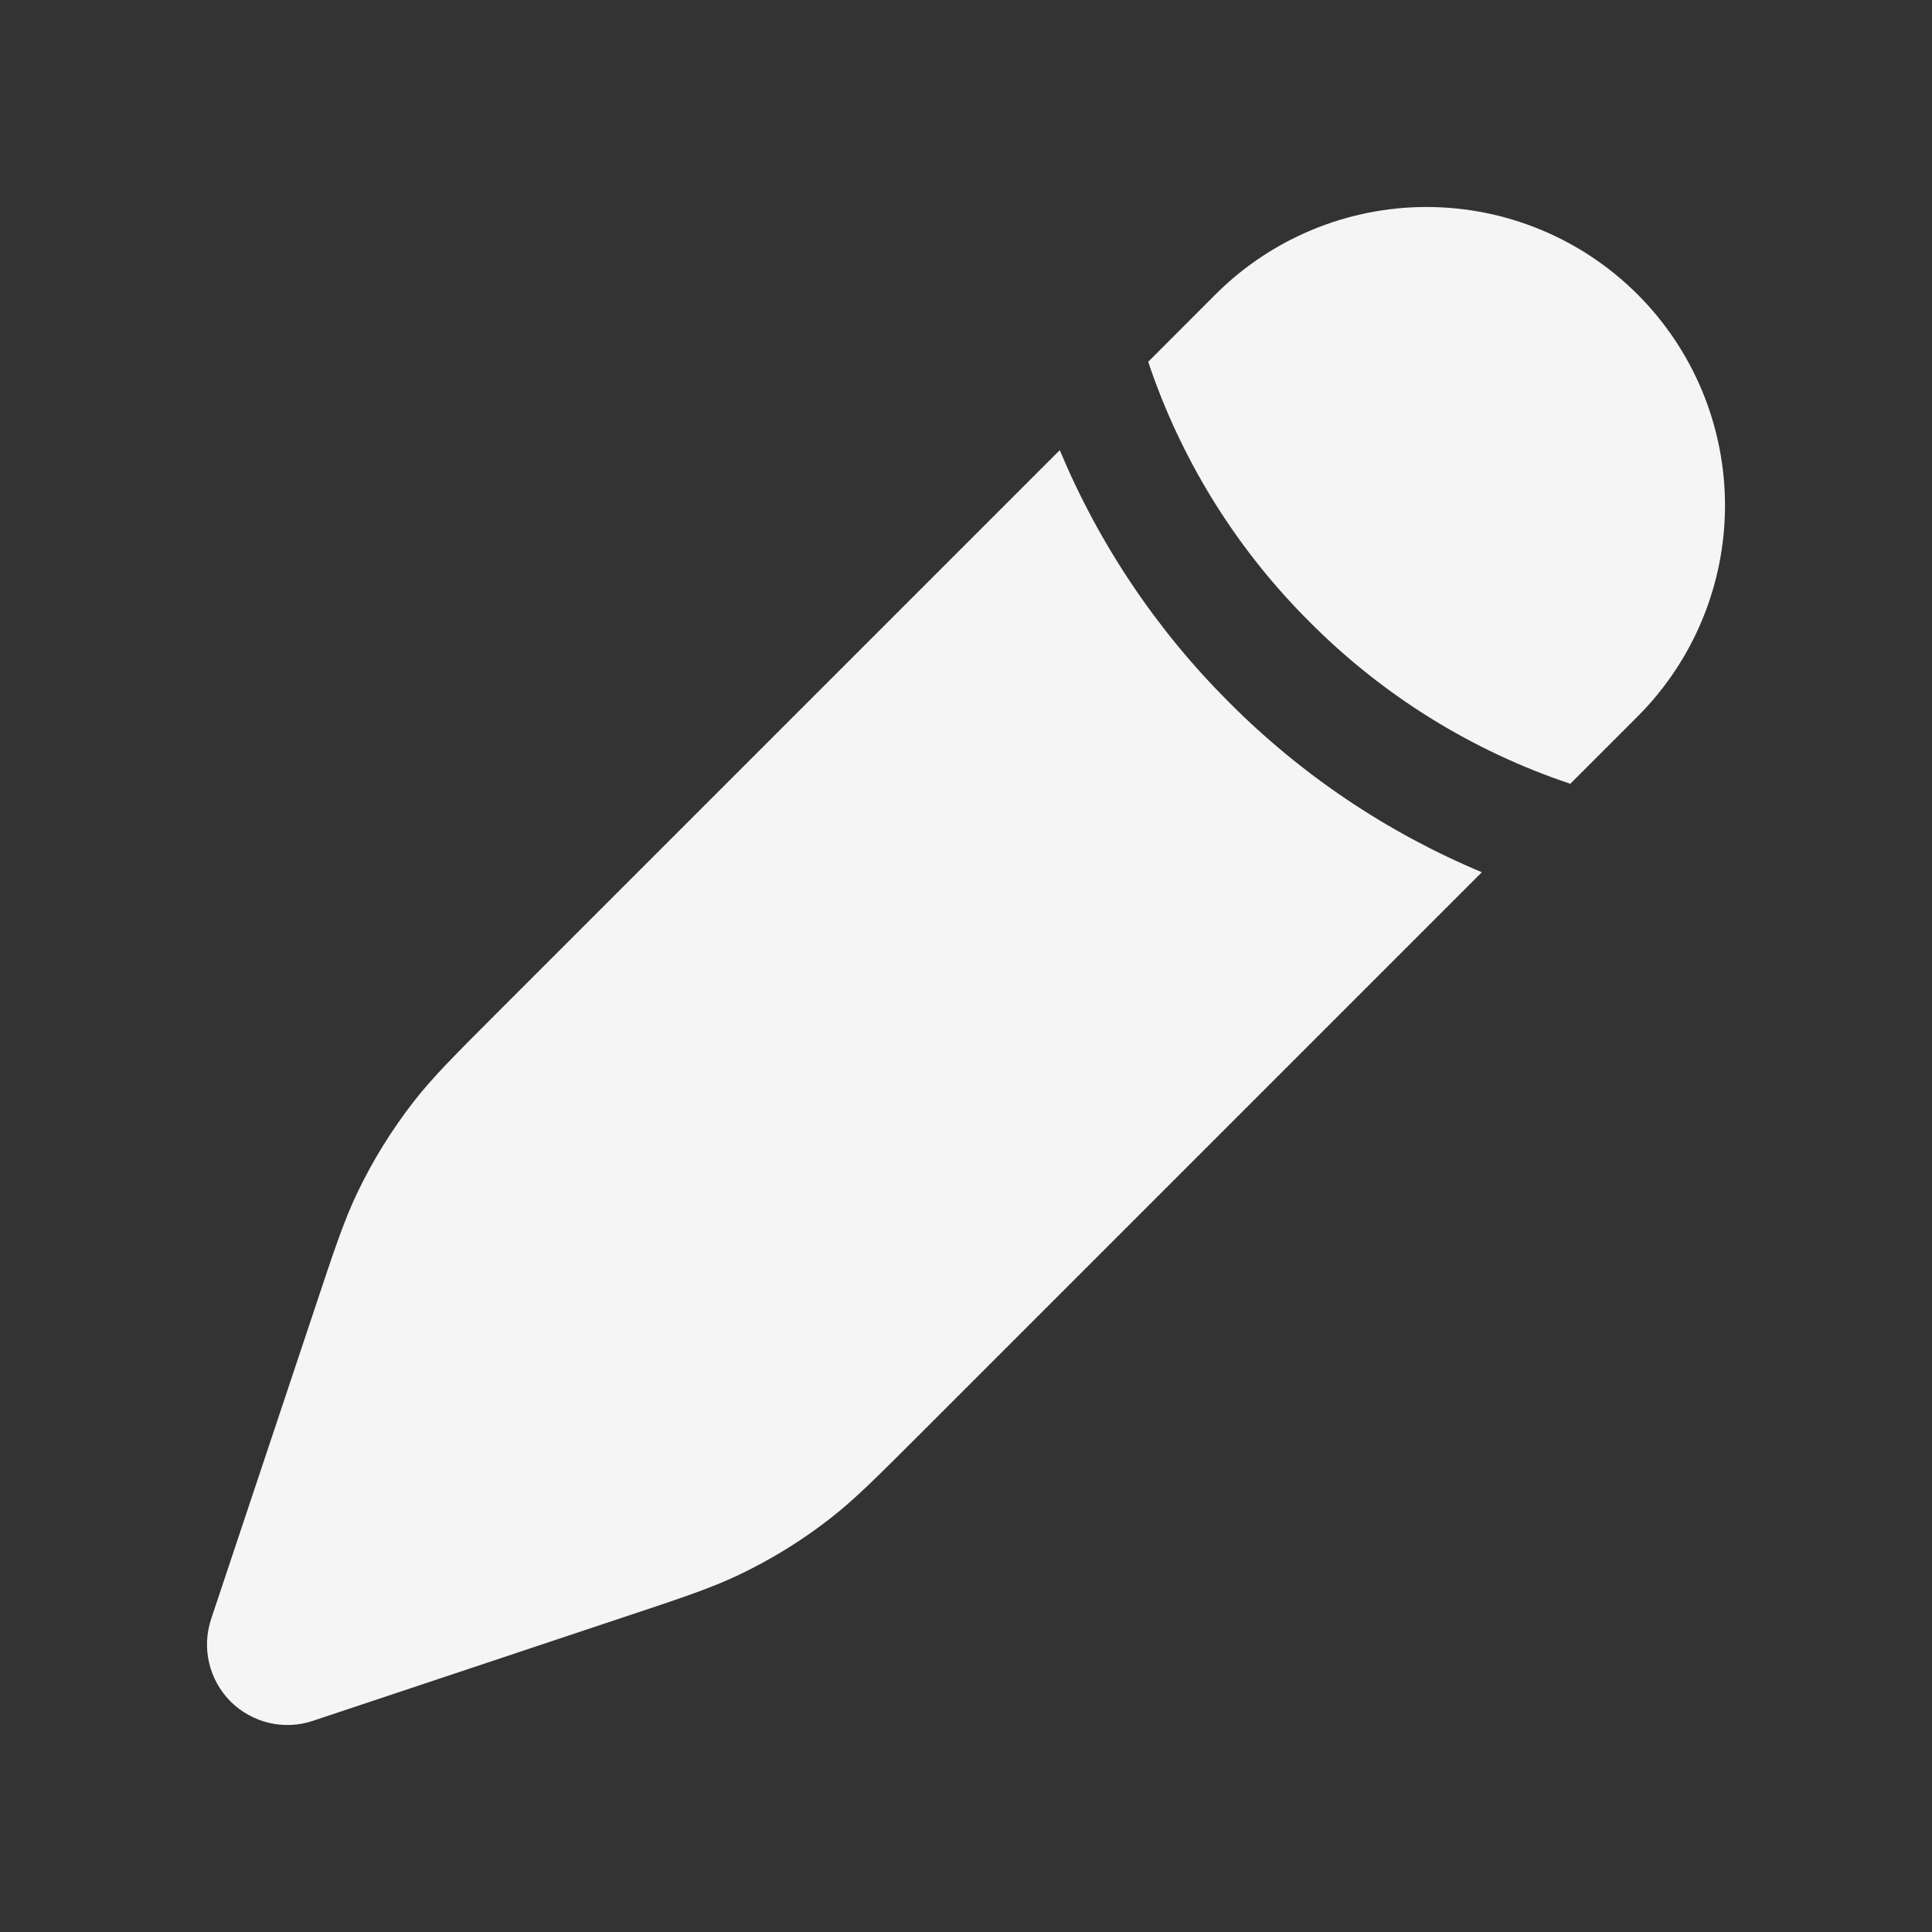 <svg width="28" height="28" viewBox="0 0 28 28" fill="none" xmlns="http://www.w3.org/2000/svg">
<rect x="0" y="0" width="28" height="28" fill="#333333" stroke="none"/>
<path d="M13.341 20.776L21.476 12.641C20.108 12.069 18.864 11.234 17.818 10.184C16.766 9.136 15.931 7.893 15.359 6.524L7.224 14.659C6.589 15.294 6.271 15.612 5.998 15.962C5.677 16.375 5.4 16.821 5.175 17.294C4.984 17.694 4.842 18.121 4.559 18.972L3.06 23.463C2.992 23.669 2.981 23.89 3.031 24.101C3.081 24.312 3.188 24.505 3.341 24.659C3.495 24.812 3.688 24.919 3.899 24.969C4.11 25.019 4.331 25.009 4.537 24.939L9.028 23.441C9.88 23.158 10.306 23.016 10.706 22.825C11.181 22.599 11.625 22.325 12.038 22.002C12.388 21.729 12.706 21.411 13.341 20.776ZM23.733 10.384C24.544 9.573 25 8.472 25 7.325C25 6.178 24.544 5.078 23.733 4.267C22.922 3.456 21.822 3 20.675 3C19.528 3 18.427 3.456 17.616 4.267L16.641 5.243L16.682 5.365C17.163 6.74 17.95 7.989 18.983 9.016C20.042 10.081 21.334 10.883 22.758 11.359L23.733 10.384Z" fill="#F5F5F5"/>
</svg>
